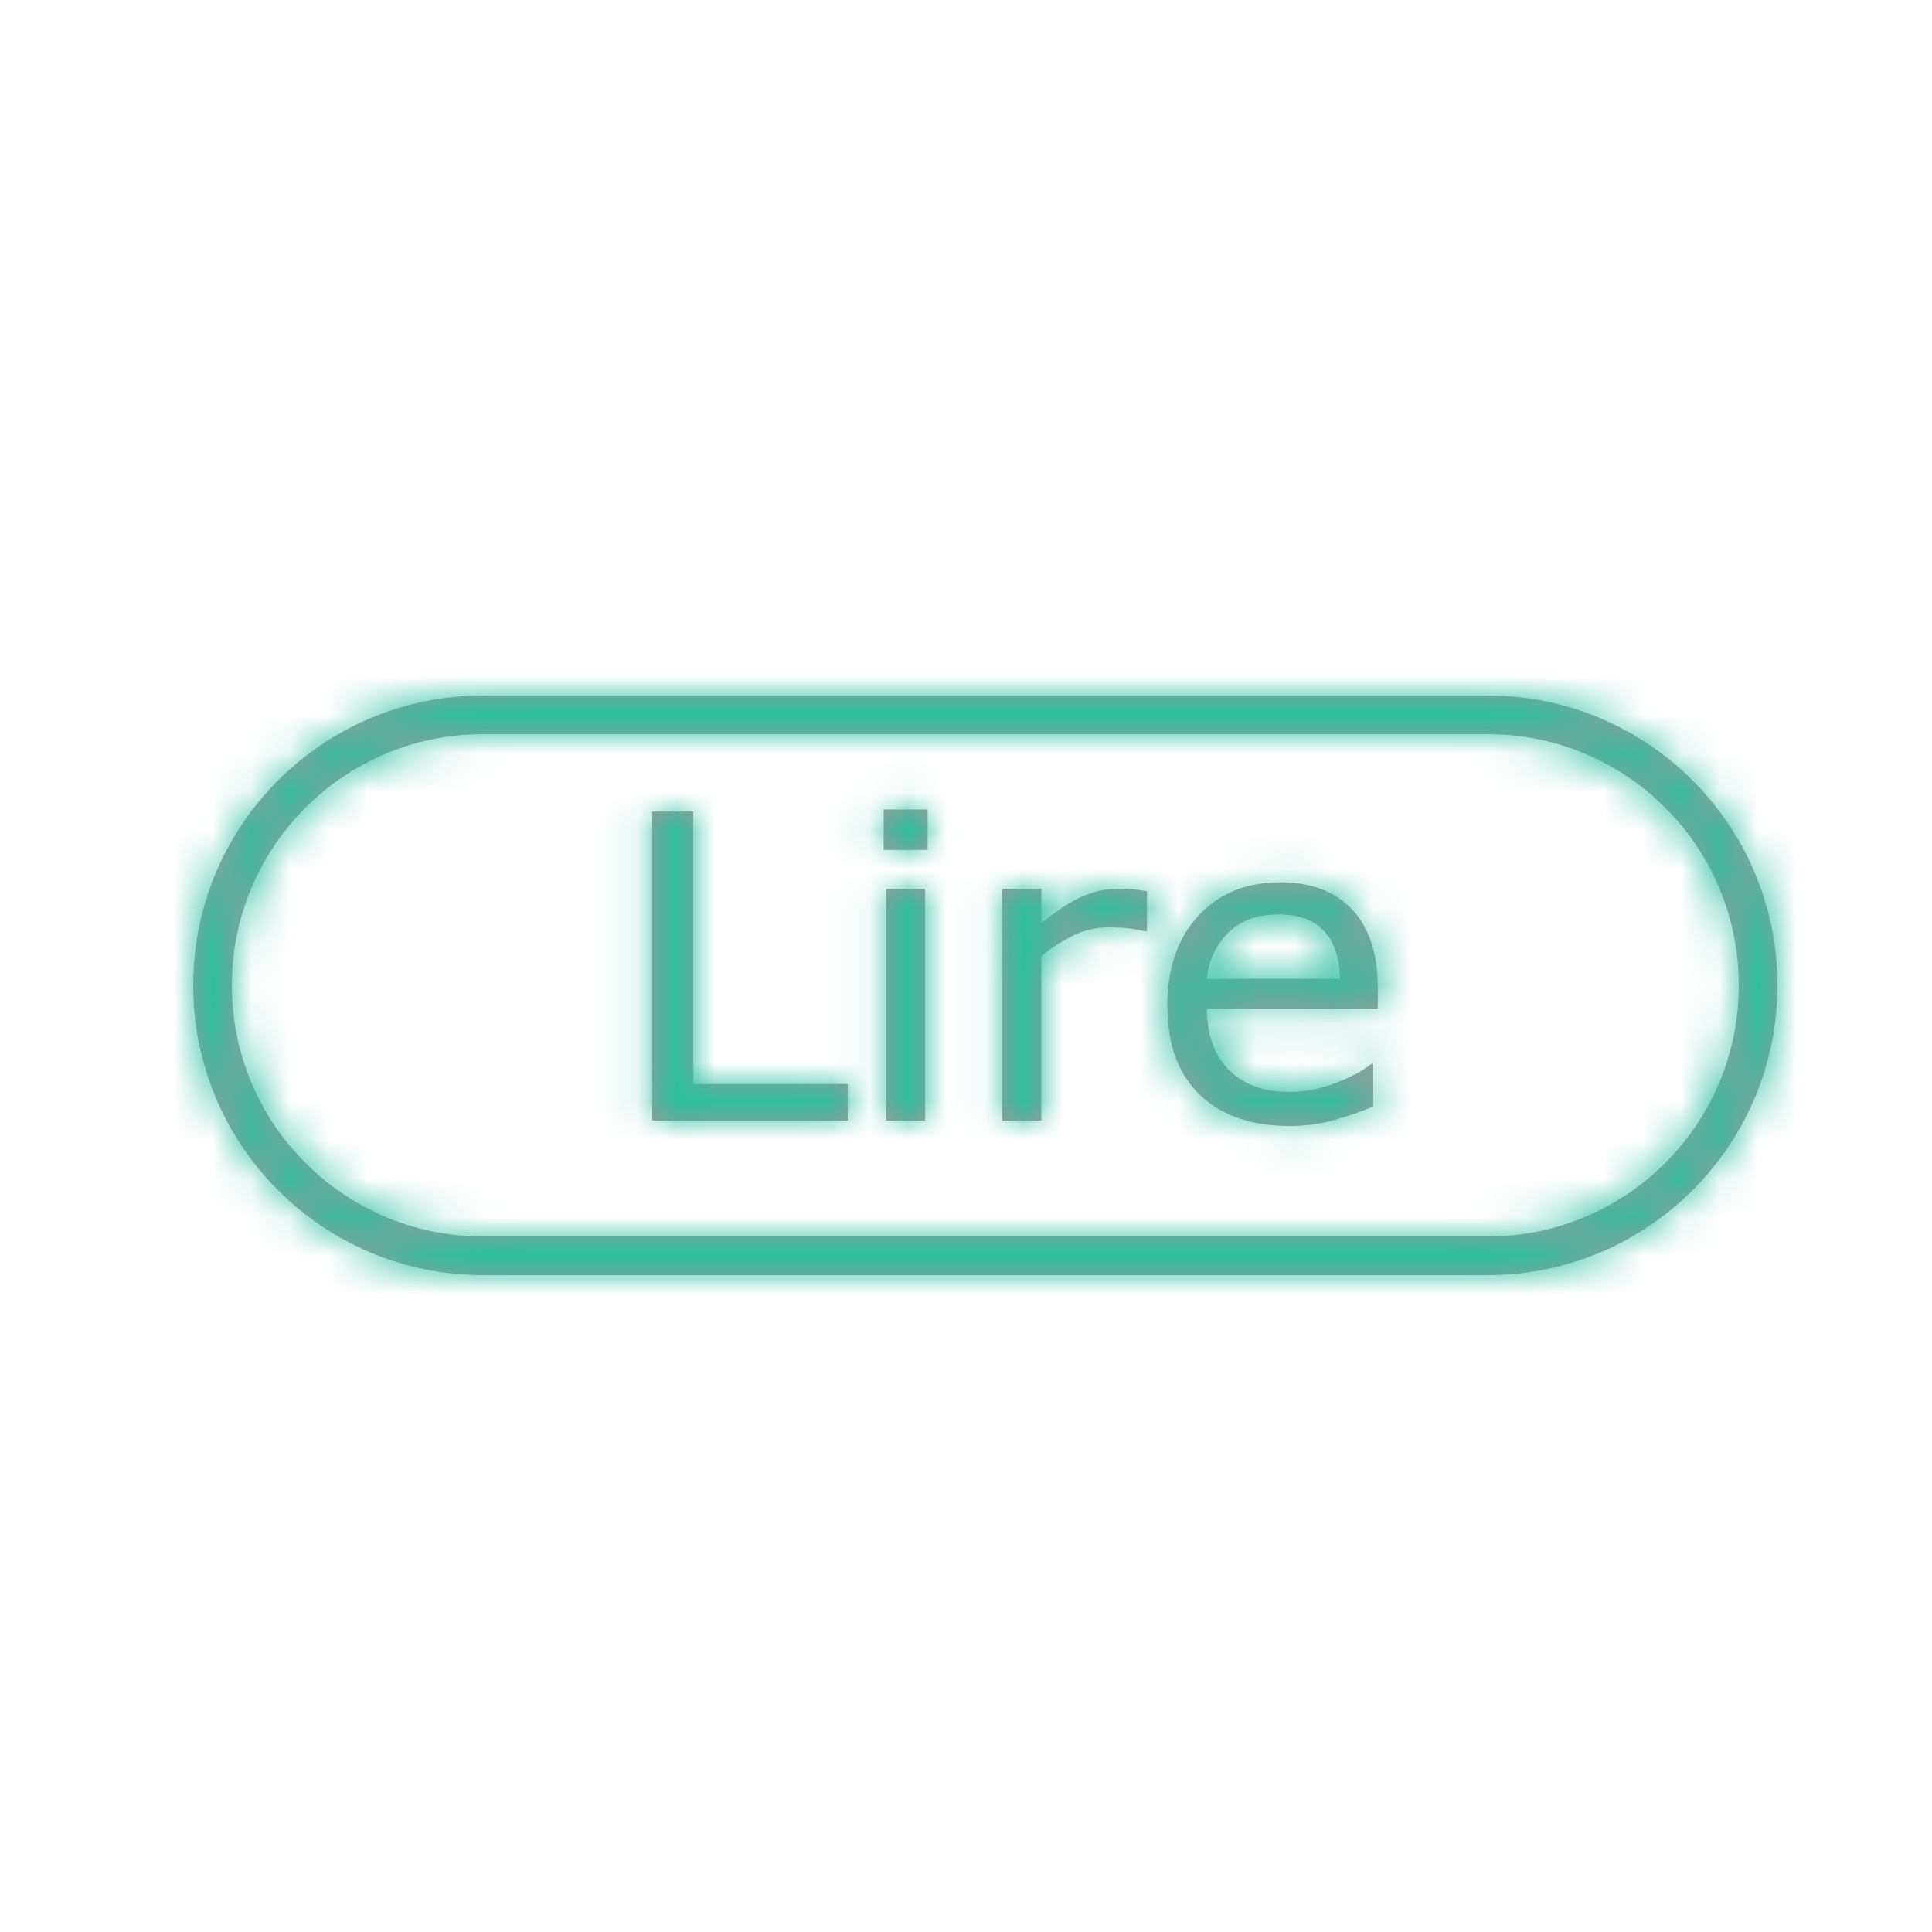 <?xml version="1.0" encoding="UTF-8"?>
<svg width="50px" height="50px" viewBox="0 0 50 50" version="1.1" xmlns="http://www.w3.org/2000/svg" xmlns:xlink="http://www.w3.org/1999/xlink">
    <!-- Generator: Sketch 47.1 (45422) - http://www.bohemiancoding.com/sketch -->
    <title>symbol/read</title>
    <desc>Created with Sketch.</desc>
    <defs>
        <path d="M21.939,29 L16.88,29 L16.88,21.002 L17.943,21.002 L17.943,28.055 L21.939,28.055 L21.939,29 Z M24.007,21.996 L22.869,21.996 L22.869,20.949 L24.007,20.949 L24.007,21.996 Z M23.943,29 L22.933,29 L22.933,23 L23.943,23 L23.943,29 Z M29.685,24.102 L29.631,24.102 C29.48,24.066 29.335,24.04 29.193,24.024 C29.052,24.008 28.884,24 28.691,24 C28.379,24 28.079,24.068 27.789,24.206 C27.499,24.344 27.219,24.522 26.951,24.741 L26.951,29 L25.941,29 L25.941,23 L26.951,23 L26.951,23.887 C27.352,23.564 27.705,23.336 28.011,23.202 C28.318,23.068 28.63,23 28.949,23 C29.124,23 29.251,23.005 29.33,23.014 C29.409,23.023 29.527,23.04 29.685,23.065 L29.685,24.102 Z M35.657,26.105 L31.237,26.105 C31.237,26.474 31.292,26.795 31.403,27.069 C31.514,27.343 31.667,27.568 31.86,27.743 C32.046,27.915 32.267,28.044 32.523,28.13 C32.779,28.216 33.061,28.259 33.369,28.259 C33.777,28.259 34.188,28.177 34.602,28.014 C35.015,27.851 35.31,27.691 35.485,27.534 L35.539,27.534 L35.539,28.635 C35.199,28.778 34.852,28.898 34.497,28.995 C34.143,29.091 33.77,29.14 33.38,29.14 C32.384,29.14 31.607,28.87 31.049,28.331 C30.49,27.792 30.211,27.027 30.211,26.035 C30.211,25.054 30.479,24.275 31.014,23.699 C31.549,23.122 32.254,22.834 33.127,22.834 C33.937,22.834 34.561,23.07 34.999,23.543 C35.438,24.016 35.657,24.687 35.657,25.557 L35.657,26.105 Z M34.674,25.332 C34.671,24.802 34.537,24.392 34.274,24.102 C34.011,23.812 33.611,23.667 33.074,23.667 C32.533,23.667 32.102,23.826 31.782,24.145 C31.462,24.463 31.28,24.859 31.237,25.332 L34.674,25.332 Z M12.5,19 C8.91,19 6,21.91 6,25.5 C6,29.09 8.91,32 12.5,32 L38.5,32 C42.09,32 45,29.09 45,25.5 C45,21.91 42.09,19 38.5,19 L12.5,19 Z M12.5,18 L38.5,18 C42.642,18 46,21.358 46,25.5 C46,29.642 42.642,33 38.5,33 L12.5,33 C8.358,33 5,29.642 5,25.5 C5,21.358 8.358,18 12.5,18 Z" id="path-1"></path>
    </defs>
    <g id="Symbols" stroke="none" stroke-width="1" fill="none" fill-rule="evenodd">
        <g id="symbol/read">
            <mask id="mask-2" fill="white">
                <use xlink:href="#path-1"></use>
            </mask>
            <use id="Lire" fill="#9B9B9B" xlink:href="#path-1"></use>
            <g id="color/green" mask="url(#mask-2)" fill="#2ABF9D">
                <rect id="Rectangle-7-Copy-2" x="0" y="0" width="50" height="50"></rect>
            </g>
        </g>
    </g>
</svg>